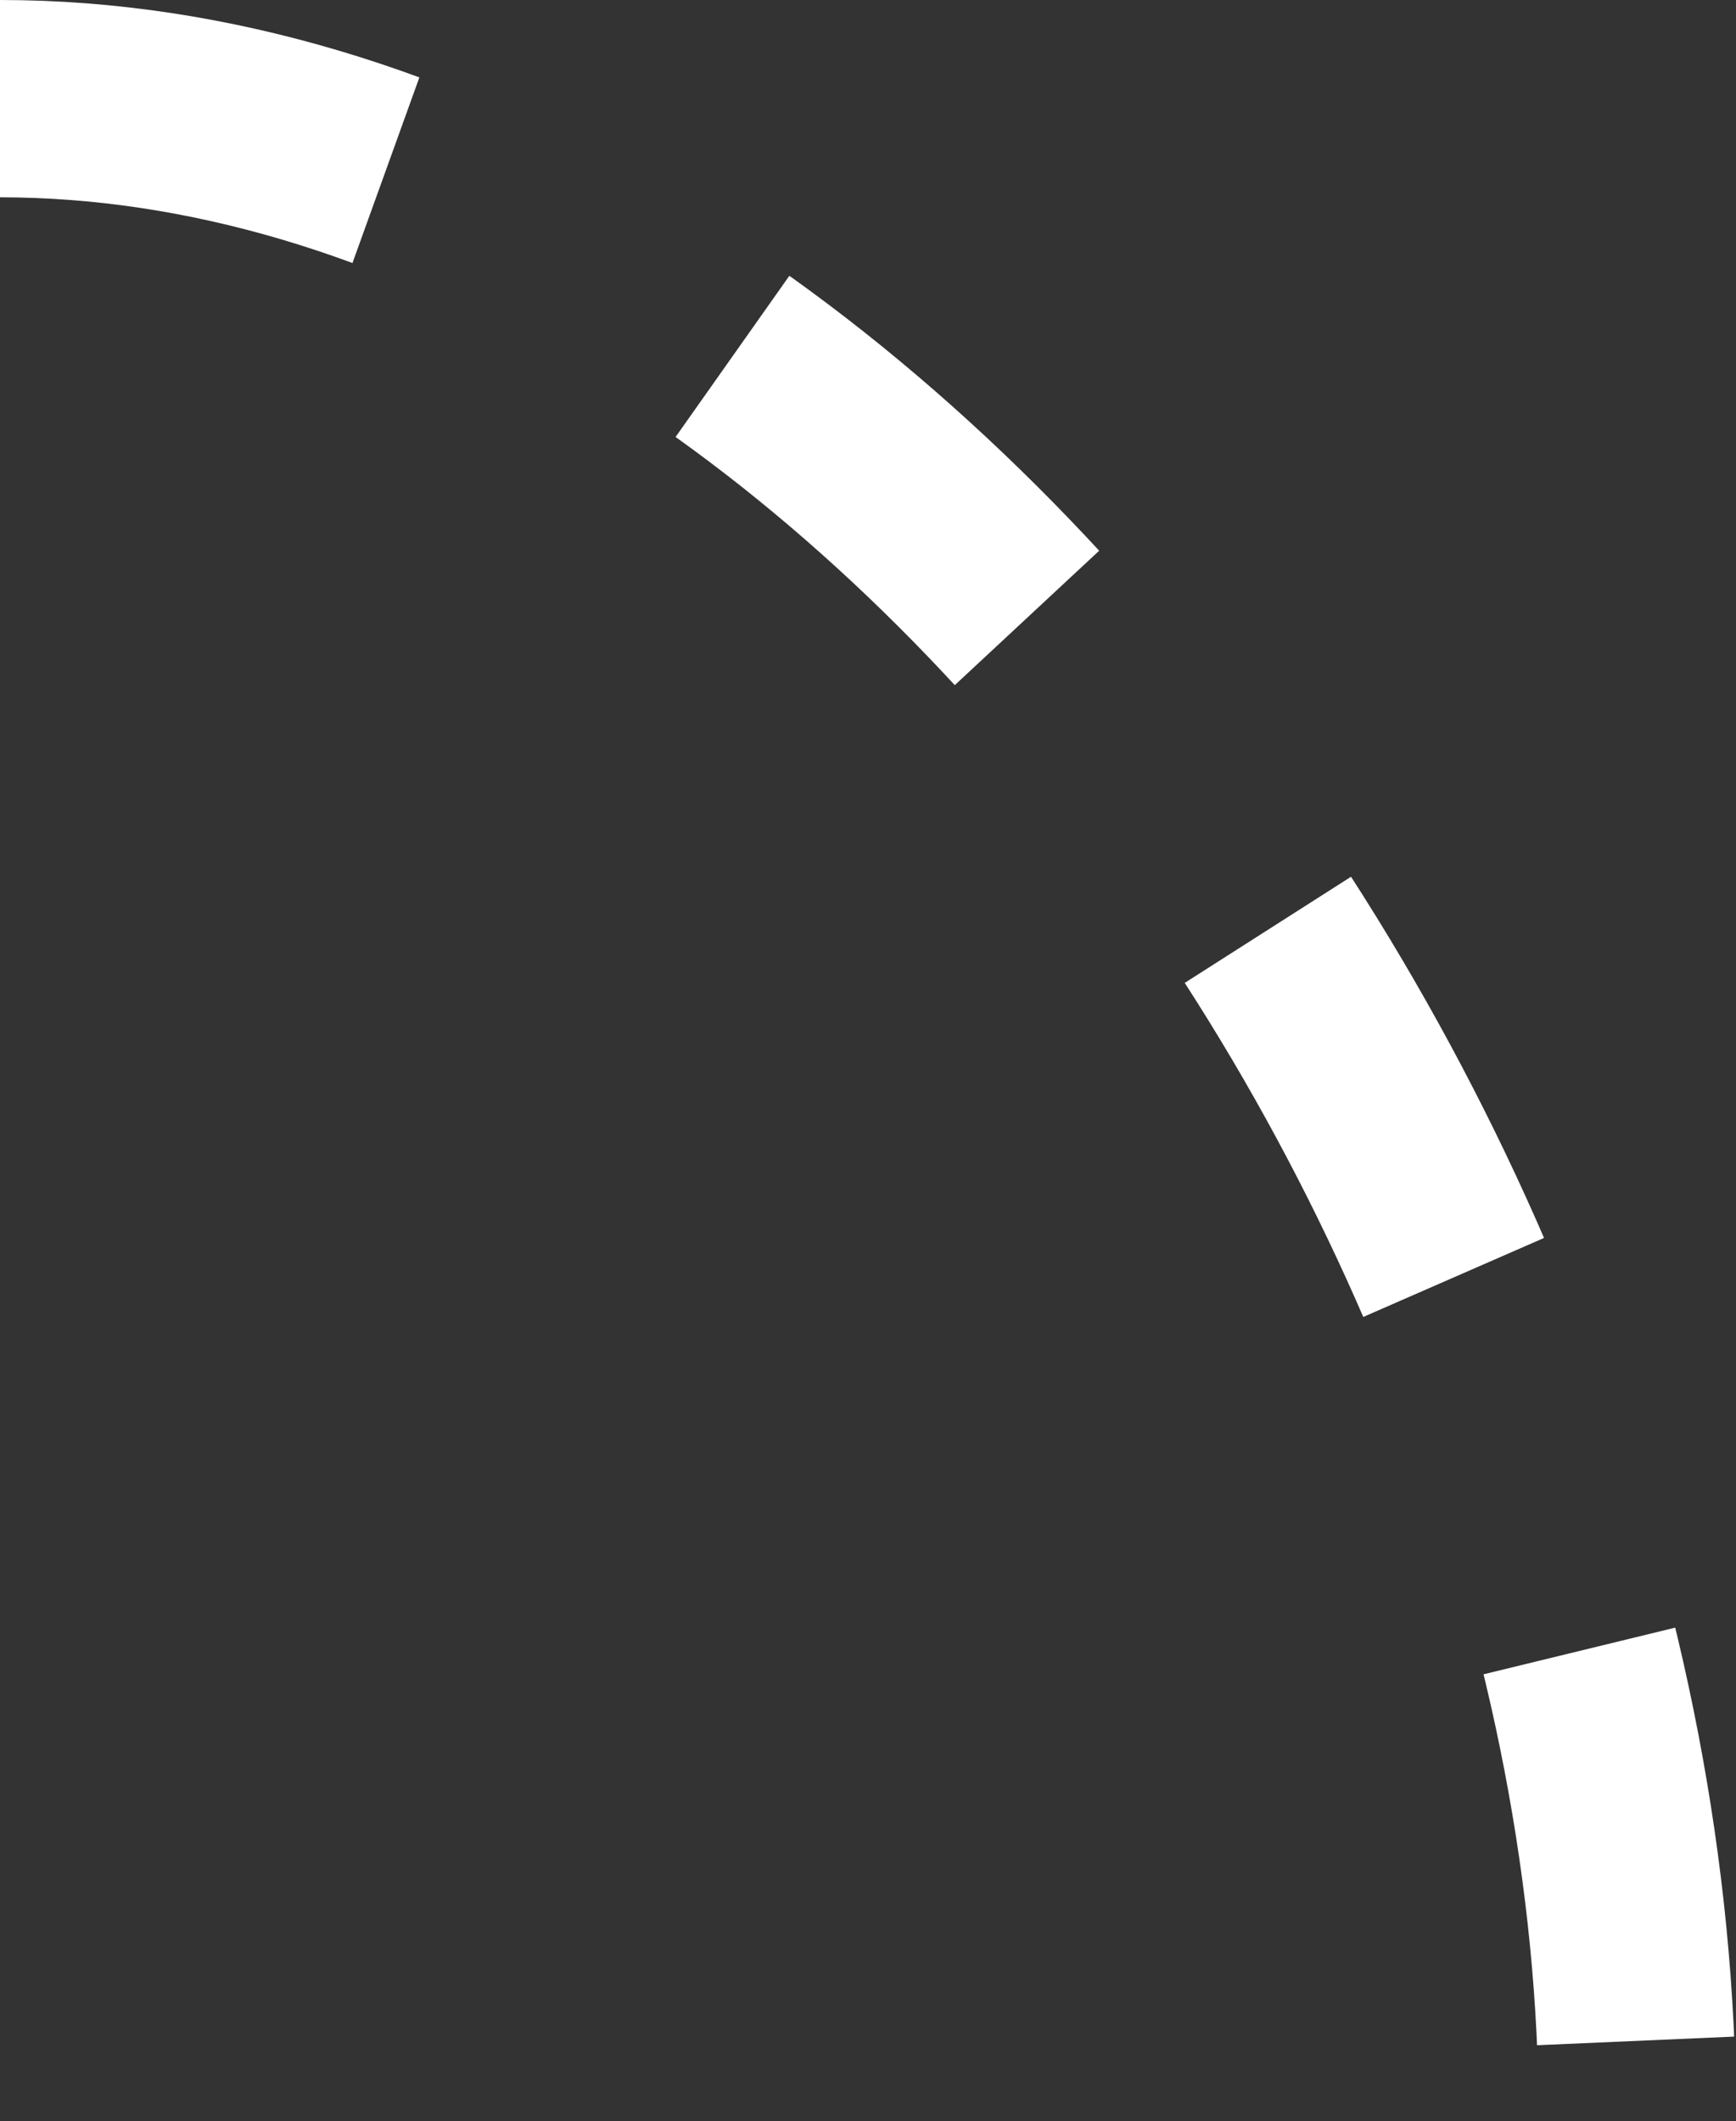 <svg viewBox="0 0 176 215" fill="none" xmlns="http://www.w3.org/2000/svg">
<rect x="0" y="0" width="176" height="215" fill="#333333" stroke="none"/>
<path d="M0 10C85 10 166 115.5 166 215" stroke="white" stroke-width="20" stroke-miterlimit="3.864" stroke-dasharray="40 40"/>
</svg>
